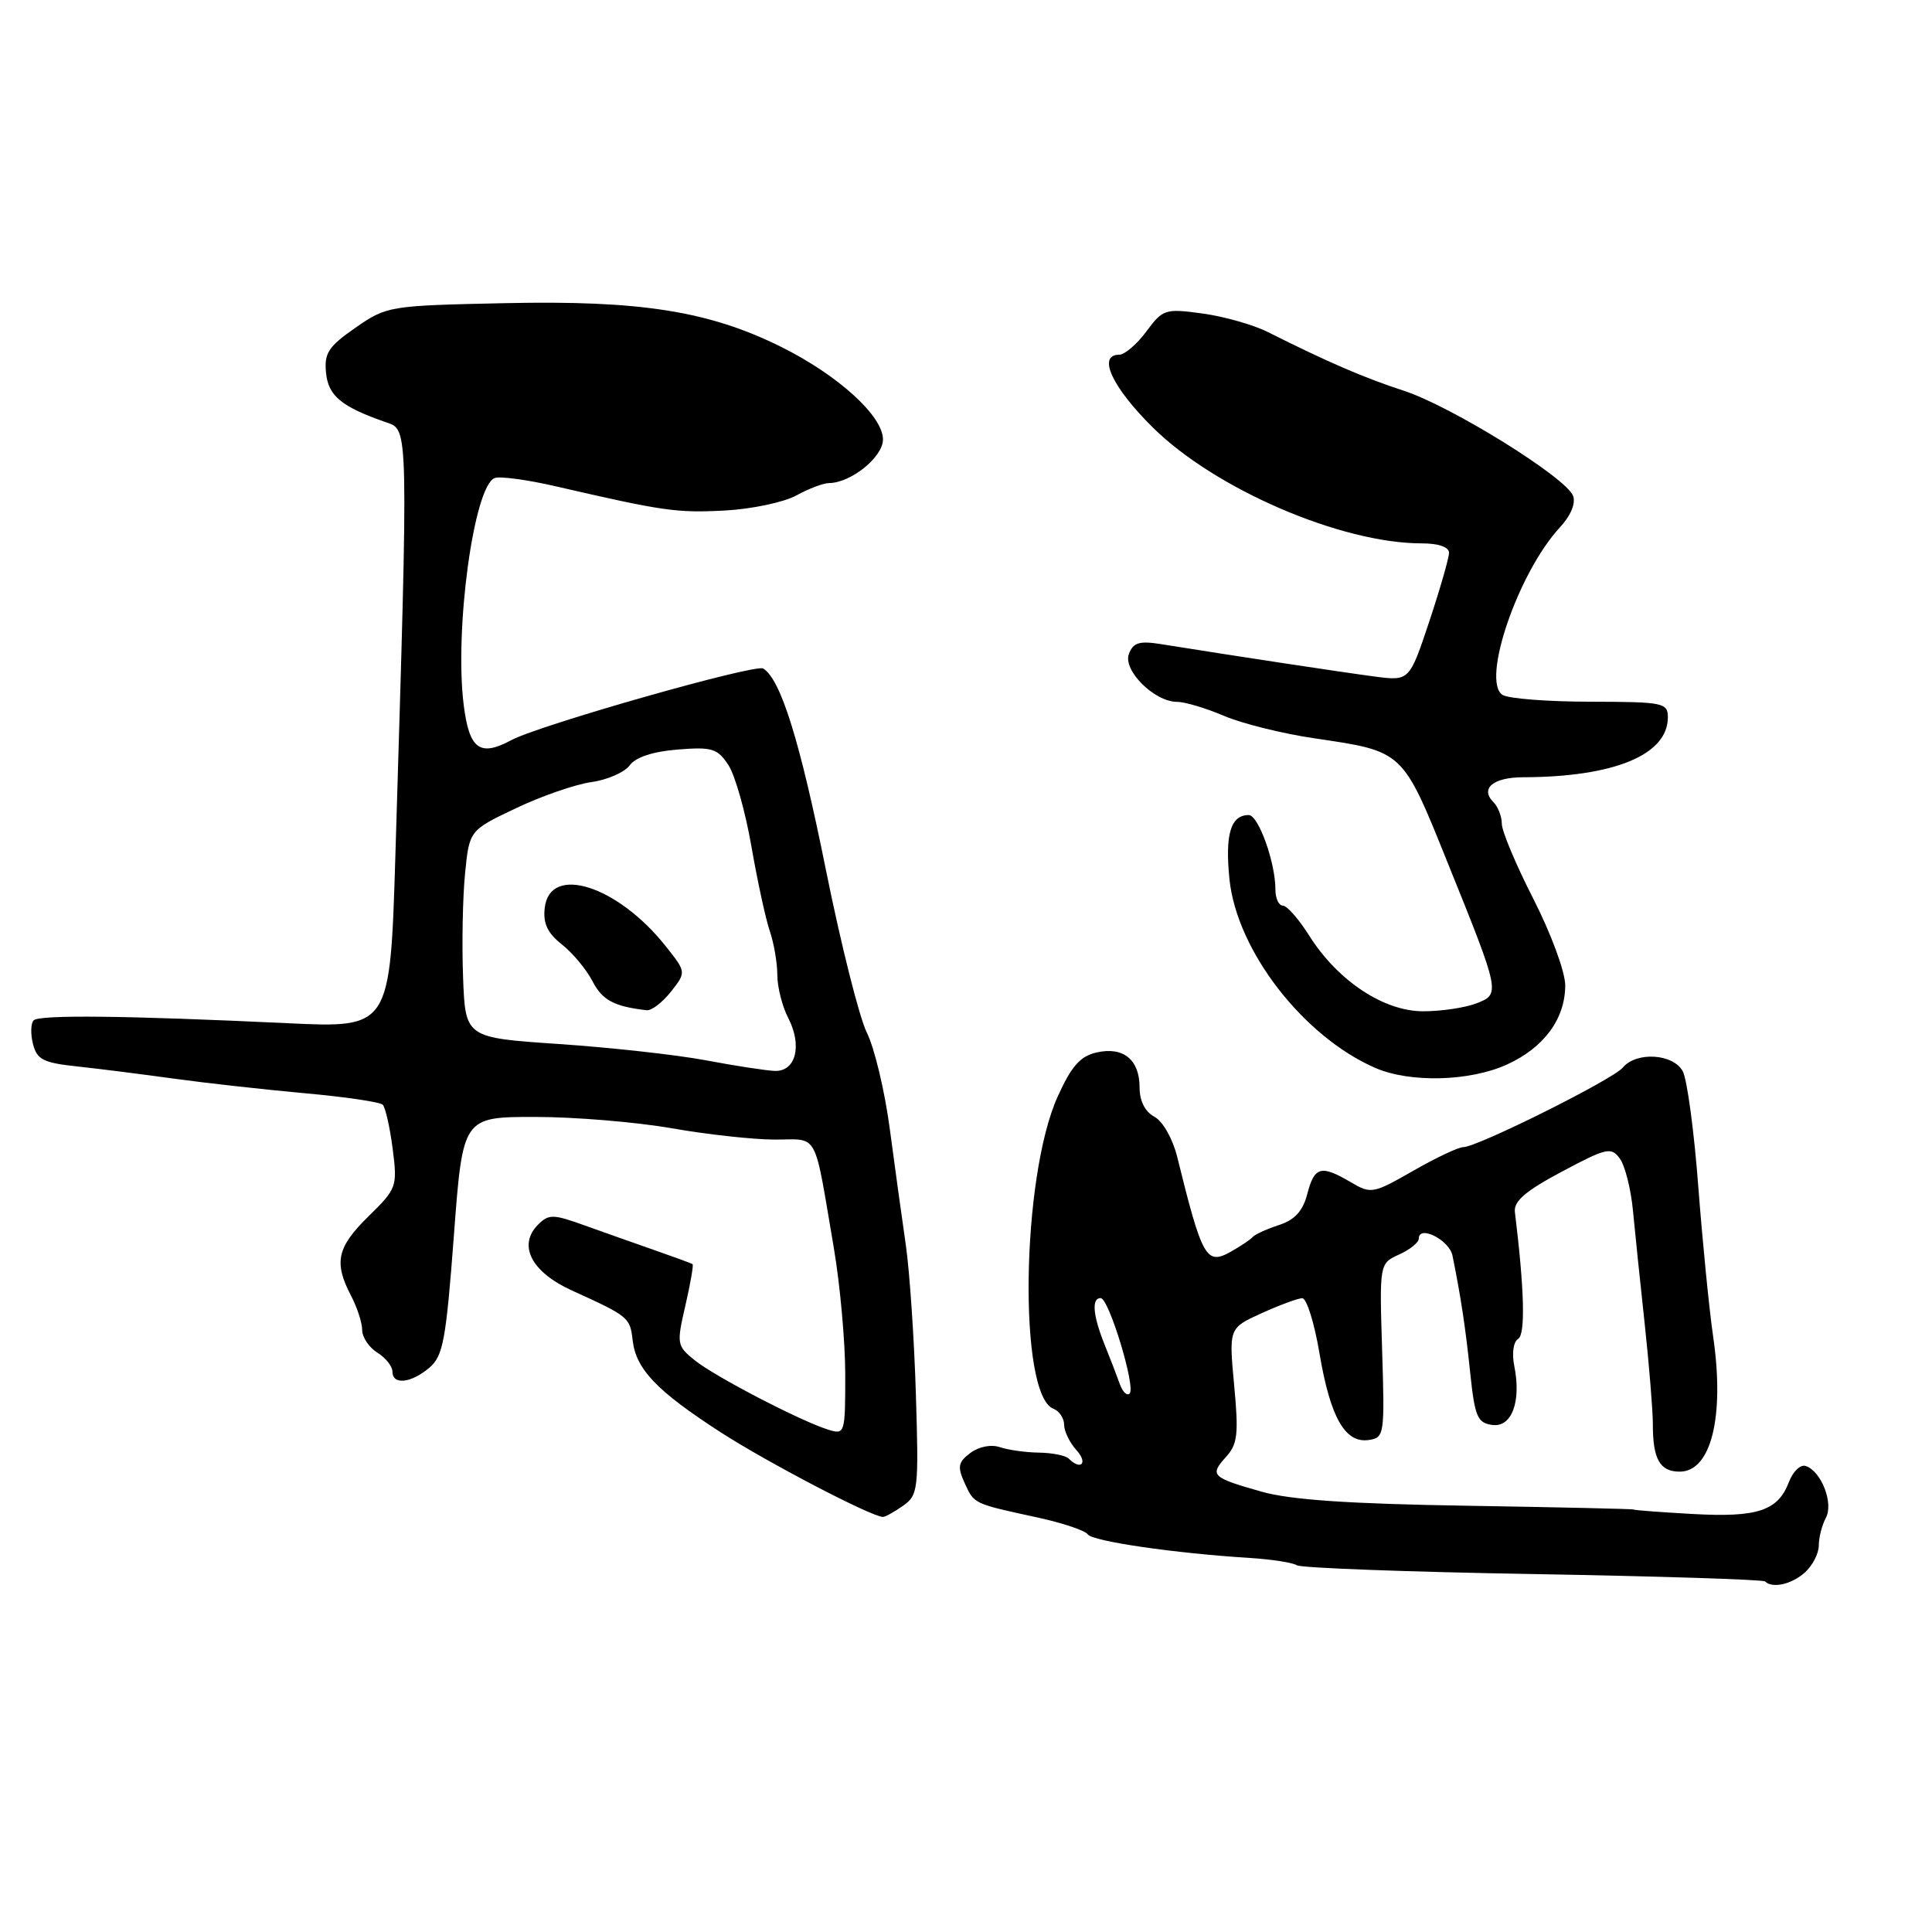 <?xml version="1.0" encoding="UTF-8" standalone="no"?>
<!DOCTYPE svg PUBLIC "-//W3C//DTD SVG 1.1//EN" "http://www.w3.org/Graphics/SVG/1.1/DTD/svg11.dtd" >
<svg xmlns="http://www.w3.org/2000/svg" xmlns:xlink="http://www.w3.org/1999/xlink" version="1.1" viewBox="0 0 256 256">
 <g >
 <path fill="currentColor"
d=" M 239.17 208.35 C 240.18 207.43 241.00 205.83 241.00 204.78 C 241.00 203.73 241.42 202.08 241.94 201.12 C 242.98 199.17 241.33 194.93 239.26 194.25 C 238.57 194.02 237.58 194.97 237.05 196.36 C 235.59 200.20 232.89 201.09 224.27 200.61 C 220.00 200.37 216.50 200.11 216.50 200.02 C 216.50 199.94 206.60 199.72 194.50 199.52 C 178.74 199.27 170.98 198.74 167.15 197.65 C 160.53 195.77 160.25 195.49 162.46 193.04 C 163.99 191.36 164.14 190.00 163.53 183.53 C 162.83 175.98 162.83 175.98 167.16 174.01 C 169.55 172.93 171.97 172.03 172.55 172.02 C 173.14 172.01 174.16 175.30 174.84 179.33 C 176.27 187.80 178.22 191.25 181.35 190.81 C 183.43 190.51 183.49 190.14 183.14 178.96 C 182.78 167.42 182.78 167.42 185.39 166.23 C 186.83 165.58 188.00 164.63 188.00 164.12 C 188.00 162.26 192.03 164.30 192.46 166.37 C 193.56 171.77 194.20 175.99 194.82 182.00 C 195.42 187.70 195.77 188.54 197.71 188.81 C 200.31 189.18 201.60 185.75 200.65 181.00 C 200.31 179.32 200.53 177.79 201.17 177.40 C 202.14 176.79 201.99 170.88 200.73 160.59 C 200.56 159.17 202.14 157.81 206.95 155.25 C 212.89 152.09 213.49 151.95 214.64 153.52 C 215.32 154.46 216.10 157.54 216.37 160.36 C 216.64 163.19 217.34 170.00 217.94 175.50 C 218.53 181.00 219.01 186.93 219.01 188.67 C 219.00 193.34 219.93 195.00 222.57 195.00 C 226.75 195.00 228.55 187.67 226.99 177.02 C 226.47 173.44 225.59 164.52 225.03 157.21 C 224.48 149.90 223.55 143.03 222.98 141.96 C 221.72 139.61 216.82 139.31 215.03 141.46 C 213.72 143.04 195.75 152.00 193.89 152.00 C 193.26 152.00 190.27 153.41 187.25 155.14 C 181.94 158.18 181.66 158.23 178.97 156.64 C 175.05 154.33 174.17 154.56 173.23 158.18 C 172.64 160.47 171.58 161.64 169.45 162.33 C 167.83 162.86 166.28 163.57 166.00 163.90 C 165.72 164.23 164.43 165.10 163.12 165.84 C 159.84 167.69 159.31 166.76 155.98 153.27 C 155.38 150.87 154.08 148.58 152.97 147.98 C 151.72 147.31 151.00 145.89 151.00 144.09 C 151.00 140.40 148.84 138.65 145.29 139.46 C 143.14 139.95 141.96 141.28 140.15 145.30 C 135.31 155.97 134.92 184.88 139.59 186.67 C 140.36 186.97 141.00 187.92 141.00 188.78 C 141.00 189.64 141.74 191.17 142.65 192.17 C 144.20 193.88 143.22 194.89 141.60 193.26 C 141.19 192.86 139.43 192.51 137.68 192.48 C 135.93 192.46 133.60 192.13 132.50 191.76 C 131.33 191.36 129.71 191.68 128.58 192.52 C 126.95 193.75 126.84 194.35 127.82 196.51 C 129.10 199.30 128.93 199.22 137.50 201.08 C 140.80 201.80 143.79 202.80 144.13 203.31 C 144.76 204.23 155.66 205.82 165.66 206.44 C 168.49 206.62 171.28 207.05 171.85 207.41 C 172.42 207.76 186.51 208.29 203.16 208.57 C 219.81 208.86 233.63 209.30 233.88 209.55 C 234.85 210.51 237.42 209.93 239.17 208.35 Z  M 119.66 199.52 C 121.66 198.12 121.75 197.38 121.36 184.77 C 121.14 177.47 120.54 168.57 120.03 165.00 C 119.51 161.43 118.55 154.45 117.89 149.50 C 117.23 144.55 115.87 138.85 114.86 136.83 C 113.86 134.81 111.43 125.14 109.45 115.33 C 106.00 98.18 103.46 90.02 101.13 88.58 C 100.09 87.94 71.49 96.07 67.76 98.07 C 63.57 100.32 62.18 99.29 61.44 93.39 C 60.20 83.41 62.79 64.40 65.55 63.34 C 66.24 63.08 69.89 63.57 73.65 64.44 C 87.90 67.73 89.67 67.98 96.00 67.65 C 99.58 67.46 103.85 66.56 105.50 65.66 C 107.15 64.75 109.11 64.01 109.85 64.01 C 112.75 63.99 117.00 60.56 117.00 58.23 C 117.00 55.12 111.05 49.71 103.50 45.96 C 93.94 41.22 84.88 39.78 66.91 40.17 C 51.56 40.50 51.26 40.54 47.11 43.42 C 43.52 45.91 42.94 46.79 43.20 49.39 C 43.50 52.47 45.24 53.90 51.17 55.96 C 54.15 57.00 54.13 55.87 52.39 113.36 C 51.69 136.22 51.69 136.22 38.10 135.58 C 16.72 134.57 5.23 134.44 4.46 135.20 C 4.08 135.59 4.03 137.00 4.37 138.33 C 4.89 140.40 5.73 140.83 10.24 141.31 C 13.13 141.62 18.88 142.35 23.00 142.92 C 27.12 143.49 34.90 144.36 40.28 144.85 C 45.66 145.33 50.36 146.02 50.71 146.38 C 51.07 146.74 51.66 149.36 52.03 152.21 C 52.67 157.24 52.58 157.49 48.85 161.15 C 44.66 165.25 44.21 167.26 46.49 171.64 C 47.32 173.21 47.99 175.28 47.99 176.24 C 48.00 177.20 48.90 178.55 50.00 179.23 C 51.10 179.92 52.00 181.05 52.00 181.74 C 52.00 183.54 54.43 183.30 56.87 181.25 C 58.71 179.70 59.09 177.68 60.14 163.75 C 61.32 148.00 61.32 148.00 70.91 148.00 C 76.18 148.00 84.33 148.68 89.00 149.50 C 93.67 150.32 99.83 151.00 102.67 151.00 C 108.56 151.00 107.80 149.61 110.49 165.38 C 111.32 170.27 112.00 177.83 112.00 182.20 C 112.00 189.97 111.95 190.12 109.75 189.44 C 106.08 188.30 94.69 182.38 92.05 180.24 C 89.68 178.33 89.64 178.07 90.82 172.98 C 91.49 170.08 91.91 167.61 91.77 167.51 C 91.62 167.40 89.36 166.57 86.75 165.66 C 84.14 164.75 79.94 163.26 77.43 162.36 C 73.29 160.87 72.71 160.86 71.30 162.27 C 68.58 164.99 70.40 168.55 75.75 170.98 C 83.33 174.43 83.48 174.56 83.83 177.60 C 84.27 181.43 87.03 184.32 95.50 189.79 C 101.71 193.80 115.51 201.00 117.00 201.00 C 117.30 201.00 118.50 200.34 119.66 199.52 Z  M 199.67 141.06 C 204.58 138.83 207.40 135.00 207.40 130.56 C 207.40 128.79 205.53 123.72 203.20 119.15 C 200.89 114.63 199.00 110.14 199.00 109.17 C 199.00 108.20 198.50 106.90 197.89 106.29 C 196.08 104.48 197.85 103.00 201.81 102.99 C 213.88 102.96 221.00 100.02 221.00 95.05 C 221.00 93.12 220.41 93.00 210.75 92.98 C 205.11 92.98 199.87 92.57 199.10 92.08 C 196.23 90.27 201.14 75.90 206.67 69.91 C 208.13 68.34 208.82 66.69 208.44 65.70 C 207.50 63.26 192.28 53.81 186.00 51.77 C 180.79 50.08 175.91 47.97 168.00 44.00 C 166.07 43.03 162.18 41.93 159.34 41.54 C 154.39 40.87 154.09 40.96 151.90 43.92 C 150.65 45.61 149.03 47.00 148.31 47.00 C 145.36 47.00 147.34 51.29 152.75 56.64 C 161.01 64.81 177.70 72.00 188.39 72.00 C 190.61 72.00 192.00 72.48 192.00 73.25 C 192.00 73.93 190.82 78.04 189.38 82.37 C 186.75 90.25 186.75 90.25 182.13 89.64 C 177.99 89.10 163.56 86.91 153.90 85.36 C 150.99 84.89 150.16 85.13 149.59 86.64 C 148.75 88.81 152.96 93.00 155.97 93.00 C 157.00 93.00 159.78 93.83 162.17 94.85 C 164.55 95.87 169.95 97.21 174.16 97.83 C 186.01 99.58 185.80 99.38 191.82 114.31 C 198.84 131.70 198.85 131.73 195.55 132.98 C 194.07 133.54 190.94 134.00 188.58 134.00 C 183.35 134.00 177.27 129.97 173.50 124.01 C 172.11 121.80 170.53 120.00 169.99 120.00 C 169.44 120.00 169.00 119.04 169.00 117.87 C 169.00 114.27 166.75 108.00 165.46 108.00 C 163.07 108.00 162.31 110.55 162.91 116.50 C 163.88 125.96 172.69 137.35 182.24 141.51 C 186.84 143.50 194.74 143.30 199.67 141.06 Z  M 148.38 183.39 C 148.01 182.35 147.10 179.98 146.35 178.13 C 144.81 174.28 144.62 172.00 145.84 172.00 C 146.93 172.00 150.52 183.81 149.68 184.65 C 149.33 185.00 148.75 184.43 148.38 183.39 Z  M 93.50 140.49 C 89.65 139.77 80.91 138.80 74.08 138.34 C 61.66 137.50 61.66 137.50 61.36 129.50 C 61.19 125.10 61.31 118.92 61.62 115.77 C 62.19 110.03 62.19 110.03 68.35 107.10 C 71.73 105.49 76.24 103.93 78.36 103.63 C 80.48 103.34 82.77 102.33 83.44 101.41 C 84.23 100.33 86.52 99.58 89.78 99.32 C 94.35 98.95 95.07 99.17 96.52 101.38 C 97.41 102.74 98.78 107.60 99.57 112.18 C 100.37 116.76 101.46 121.80 102.01 123.40 C 102.55 124.99 103.00 127.60 103.00 129.20 C 103.00 130.79 103.65 133.36 104.45 134.90 C 106.34 138.56 105.44 142.03 102.63 141.90 C 101.46 141.85 97.35 141.22 93.50 140.49 Z  M 88.90 131.41 C 90.94 128.81 90.94 128.81 88.22 125.39 C 81.82 117.32 72.85 114.47 72.18 120.30 C 71.94 122.36 72.55 123.64 74.45 125.14 C 75.87 126.26 77.70 128.45 78.51 130.02 C 79.81 132.53 81.37 133.37 85.68 133.86 C 86.33 133.94 87.77 132.83 88.90 131.41 Z "/>
</g>
</svg>